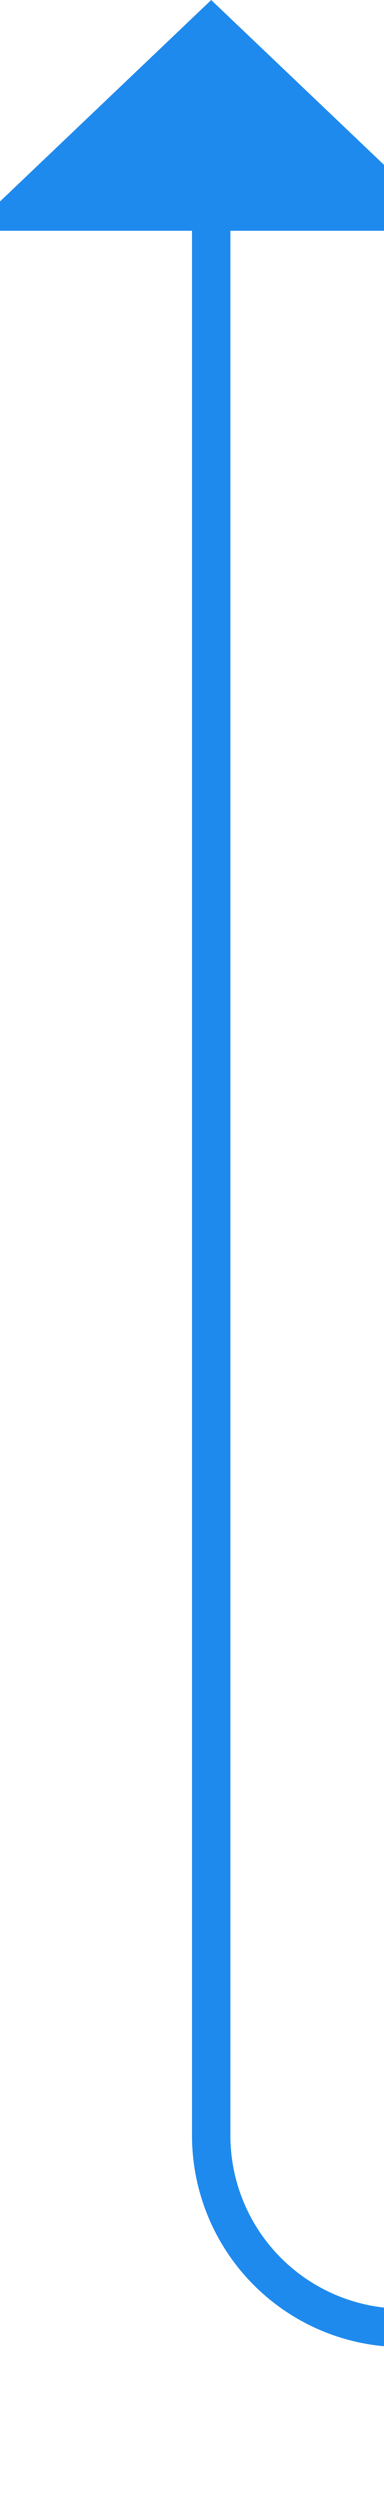 ﻿<?xml version="1.0" encoding="utf-8"?>
<svg version="1.1" xmlns:xlink="http://www.w3.org/1999/xlink" width="10px" height="65px" preserveAspectRatio="xMidYMin meet" viewBox="946 170  8 65" xmlns="http://www.w3.org/2000/svg">
  <path d="M 1063 230.5  L 955 230.5  A 5 5 0 0 1 950.5 225.5 L 950.5 175  " stroke-width="1" stroke="#1f8aee" fill="none" />
  <path d="M 956.8 176  L 950.5 170  L 944.2 176  L 956.8 176  Z " fill-rule="nonzero" fill="#1f8aee" stroke="none" />
</svg>